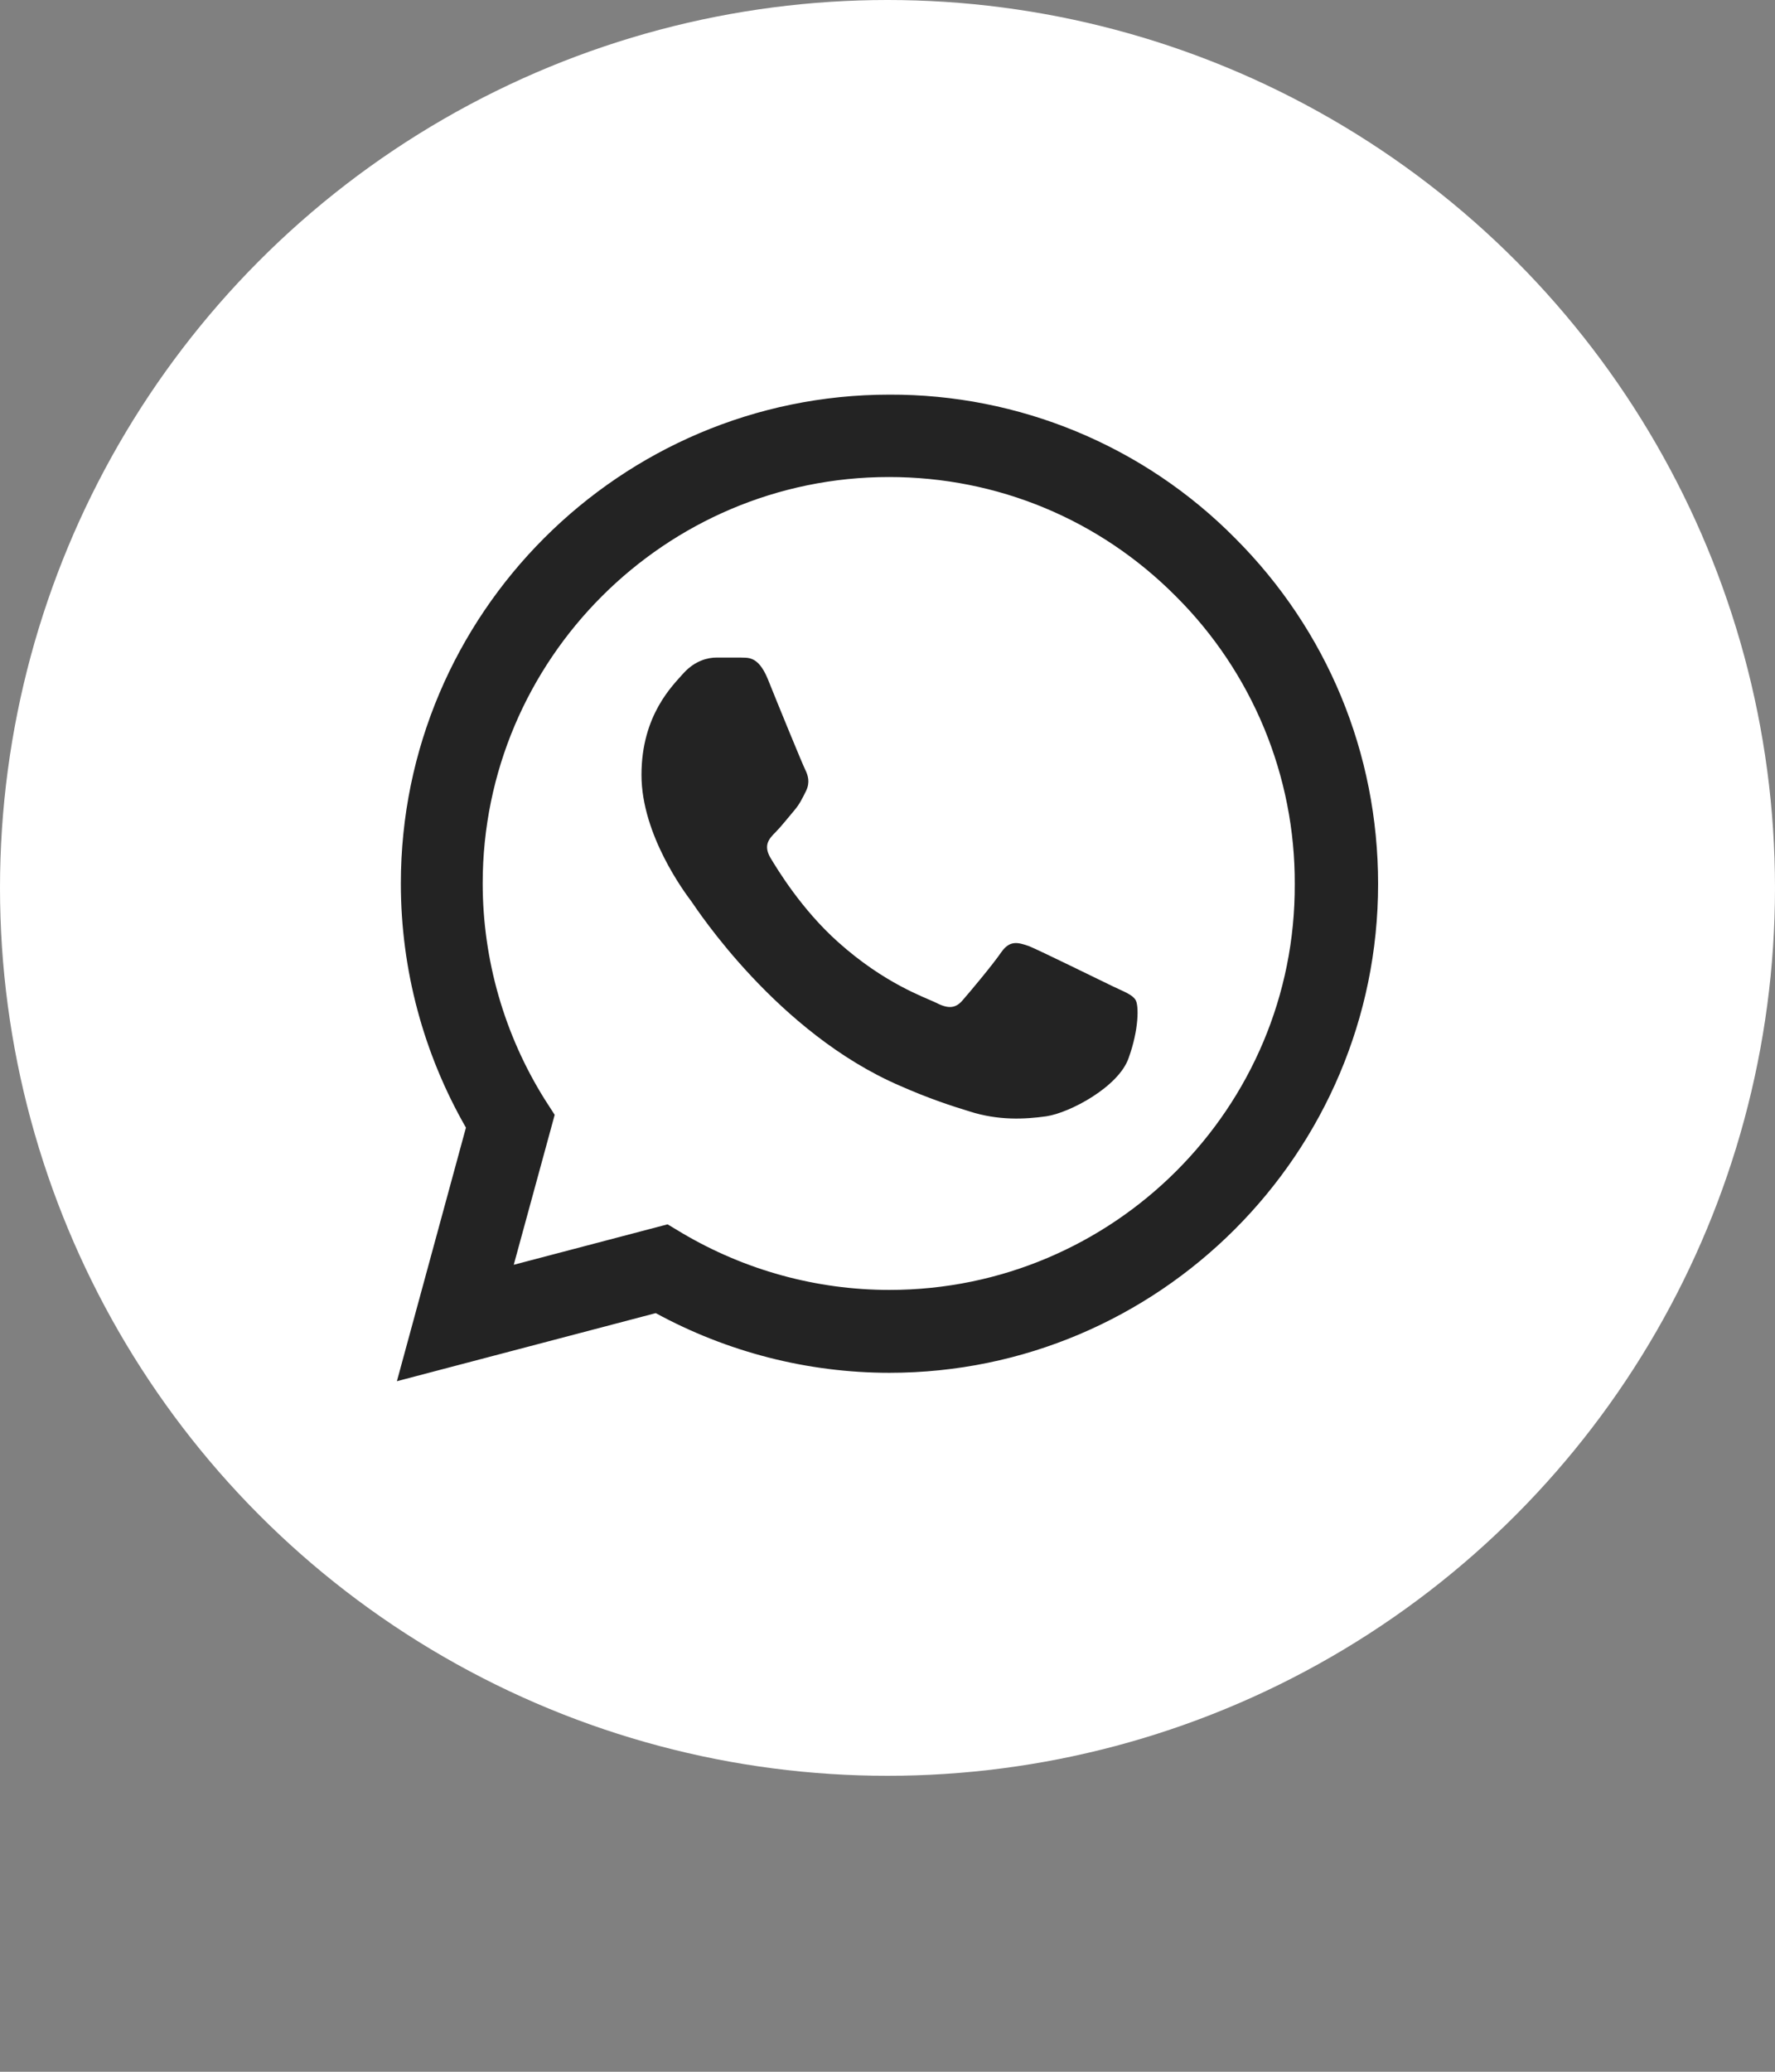 <svg width="48" height="56" viewBox="0 0 48 56" fill="none" xmlns="http://www.w3.org/2000/svg">
<rect x="0" y="0" width="48" height="56" fill="#808080" stroke="none"/>
<circle cx="24" cy="24" r="24" fill="white"/>
<path d="M33.4 14.547C32.178 13.312 30.722 12.333 29.117 11.667C27.512 11.001 25.791 10.661 24.053 10.667C16.773 10.667 10.84 16.6 10.84 23.88C10.84 26.214 11.453 28.48 12.6 30.48L10.733 37.334L17.733 35.494C19.667 36.547 21.84 37.107 24.053 37.107C31.333 37.107 37.267 31.174 37.267 23.894C37.267 20.36 35.893 17.04 33.4 14.547ZM24.053 34.867C22.08 34.867 20.147 34.334 18.453 33.334L18.053 33.094L13.893 34.187L15 30.134L14.733 29.72C13.637 27.97 13.055 25.946 13.053 23.88C13.053 17.827 17.987 12.894 24.04 12.894C26.973 12.894 29.733 14.04 31.8 16.12C32.823 17.139 33.634 18.351 34.186 19.685C34.737 21.019 35.019 22.45 35.013 23.894C35.04 29.947 30.107 34.867 24.053 34.867ZM30.08 26.654C29.747 26.494 28.12 25.694 27.827 25.574C27.52 25.467 27.307 25.414 27.08 25.734C26.853 26.067 26.227 26.814 26.04 27.027C25.853 27.254 25.653 27.28 25.32 27.107C24.987 26.947 23.92 26.587 22.667 25.467C21.68 24.587 21.027 23.507 20.827 23.174C20.64 22.84 20.8 22.667 20.973 22.494C21.12 22.347 21.307 22.107 21.467 21.92C21.627 21.734 21.693 21.587 21.8 21.374C21.907 21.147 21.853 20.96 21.773 20.8C21.693 20.64 21.027 19.014 20.76 18.347C20.493 17.707 20.213 17.787 20.013 17.774H19.373C19.147 17.774 18.8 17.854 18.493 18.187C18.2 18.52 17.347 19.32 17.347 20.947C17.347 22.574 18.533 24.147 18.693 24.36C18.853 24.587 21.027 27.92 24.333 29.347C25.12 29.694 25.733 29.894 26.213 30.04C27 30.294 27.72 30.254 28.293 30.174C28.933 30.08 30.253 29.374 30.52 28.6C30.8 27.827 30.8 27.174 30.707 27.027C30.613 26.88 30.413 26.814 30.08 26.654Z" fill="#232323"/>
</svg>
